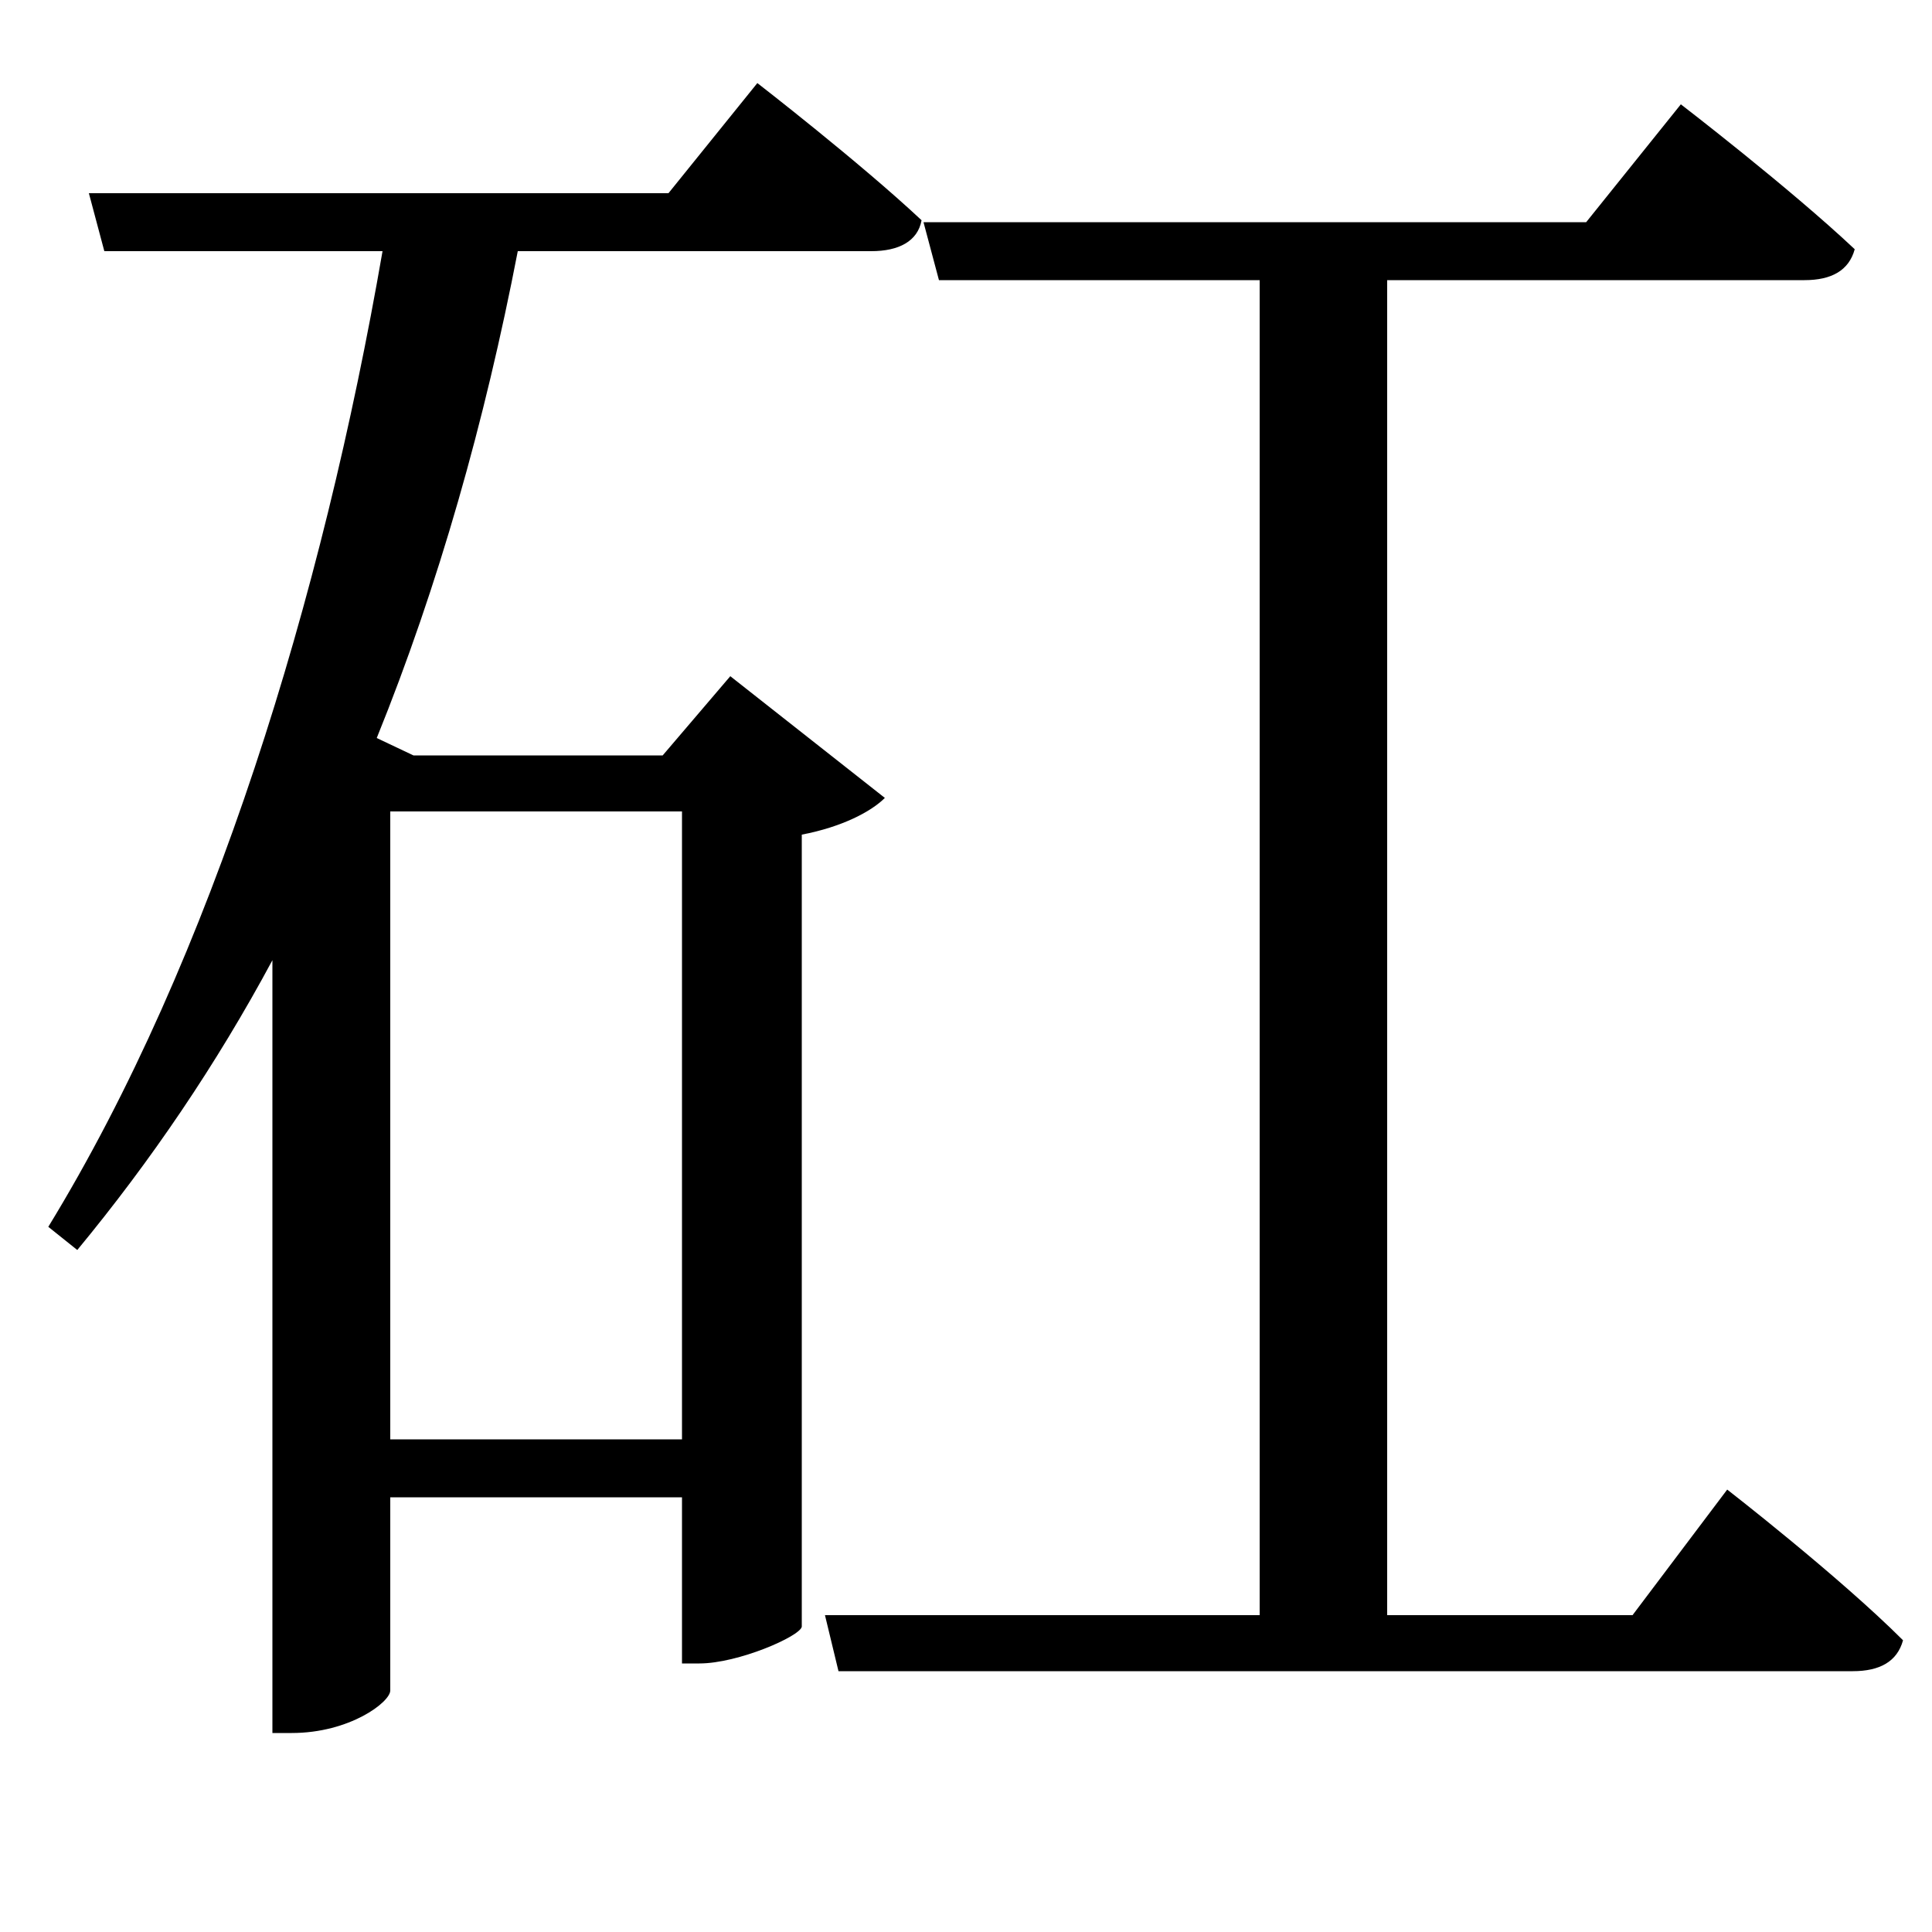 <svg xmlns="http://www.w3.org/2000/svg"
    viewBox="0 0 1000 1000">
  <!--
© 2017-2024 Adobe (http://www.adobe.com/).
Noto is a trademark of Google Inc.
This Font Software is licensed under the SIL Open Font License, Version 1.1. This Font Software is distributed on an "AS IS" BASIS, WITHOUT WARRANTIES OR CONDITIONS OF ANY KIND, either express or implied. See the SIL Open Font License for the specific language, permissions and limitations governing your use of this Font Software.
http://scripts.sil.org/OFL
  -->
<path d="M427 836L434 865 959 865C973 865 982 860 985 849 952 816 894 771 894 771L845 836 718 836 718 145 934 145C948 145 957 140 960 129 926 97 870 54 870 54L821 115 478 115 486 145 652 145 652 836ZM46 100L54 130 198 130C167 309 110 496 25 635L40 647C78 601 112 551 141 497L141 897 151 897C181 897 202 881 202 875L202 775 353 775 353 861 362 861C382 861 414 847 415 842L415 432C436 428 451 420 458 413L378 350 343 391 214 391 195 382C227 303 251 218 268 130L451 130C465 130 475 125 477 114 445 84 392 43 392 43L346 100ZM353 420L353 745 202 745 202 420Z"/>
</svg>